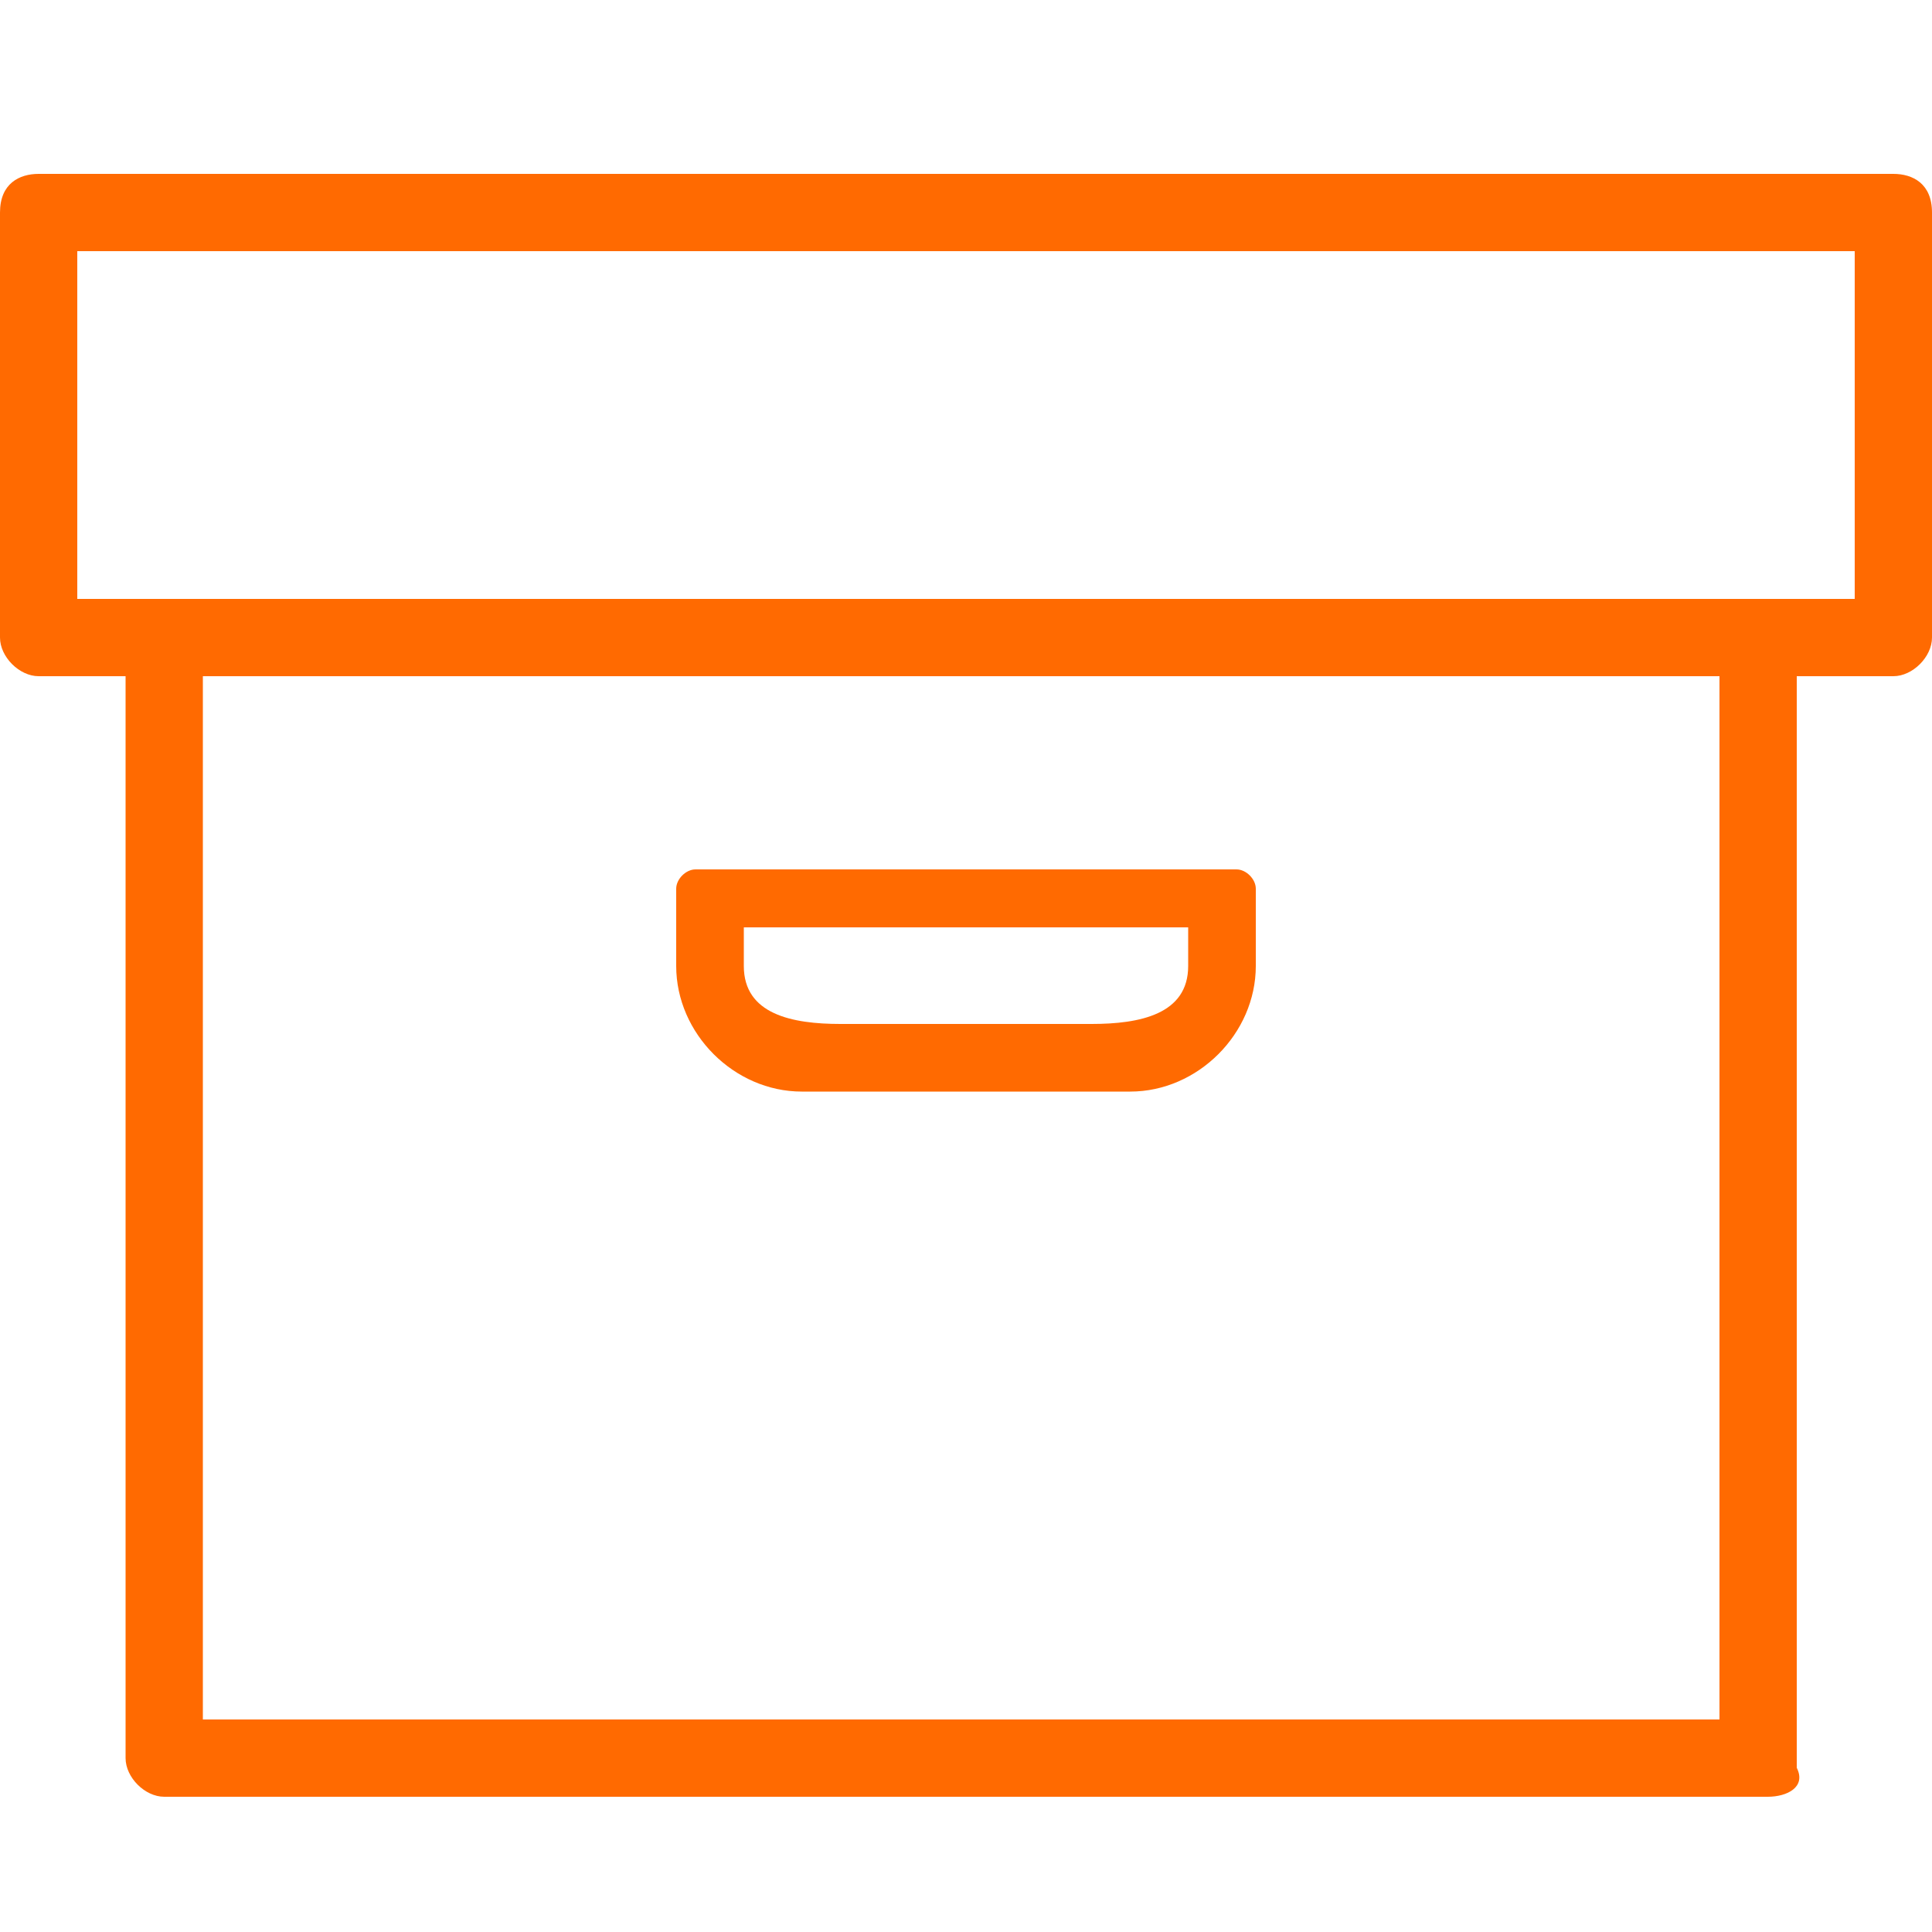 <?xml version="1.0" standalone="no"?><!DOCTYPE svg PUBLIC "-//W3C//DTD SVG 1.1//EN" "http://www.w3.org/Graphics/SVG/1.1/DTD/svg11.dtd"><svg t="1543290794299" class="icon" style="" viewBox="0 0 1024 1024" version="1.1" xmlns="http://www.w3.org/2000/svg" p-id="15885" xmlns:xlink="http://www.w3.org/1999/xlink" width="32" height="32"><defs><style type="text/css"></style></defs><path d="M936.96 952.32H87.04c-10.24 0-20.48-10.24-20.48-20.48V337.92c0-10.24 10.24-20.48 20.48-20.48h844.8c10.24 0 20.48 10.24 20.48 20.48v599.04c5.12 10.24-5.12 15.36-15.36 15.36z m-829.44-40.96h803.84V358.4H107.52v552.96z" p-id="15886" fill="#FF6A01"></path><path d="M1003.52 358.4H20.48C10.24 358.4 0 348.16 0 337.92V112.64c0-15.36 10.24-20.48 20.48-20.48h983.04c10.24 0 20.48 5.12 20.48 20.48v225.28c0 10.24-10.24 20.48-20.48 20.48zM40.96 317.44h942.08V133.12H40.96v184.32zM599.04 578.56H424.96c-35.84 0-66.56-30.72-66.56-66.56v-40.96c0-5.12 5.12-10.24 10.24-10.24h286.72c5.12 0 10.24 5.12 10.24 10.24v40.96c0 35.84-30.72 66.56-66.56 66.56z m-204.8-87.04v20.48c0 25.6 25.6 30.72 51.2 30.72h133.12c25.6 0 51.2-5.12 51.2-30.72v-20.48H394.24z" p-id="15887" fill="#FF6A01"></path></svg>
